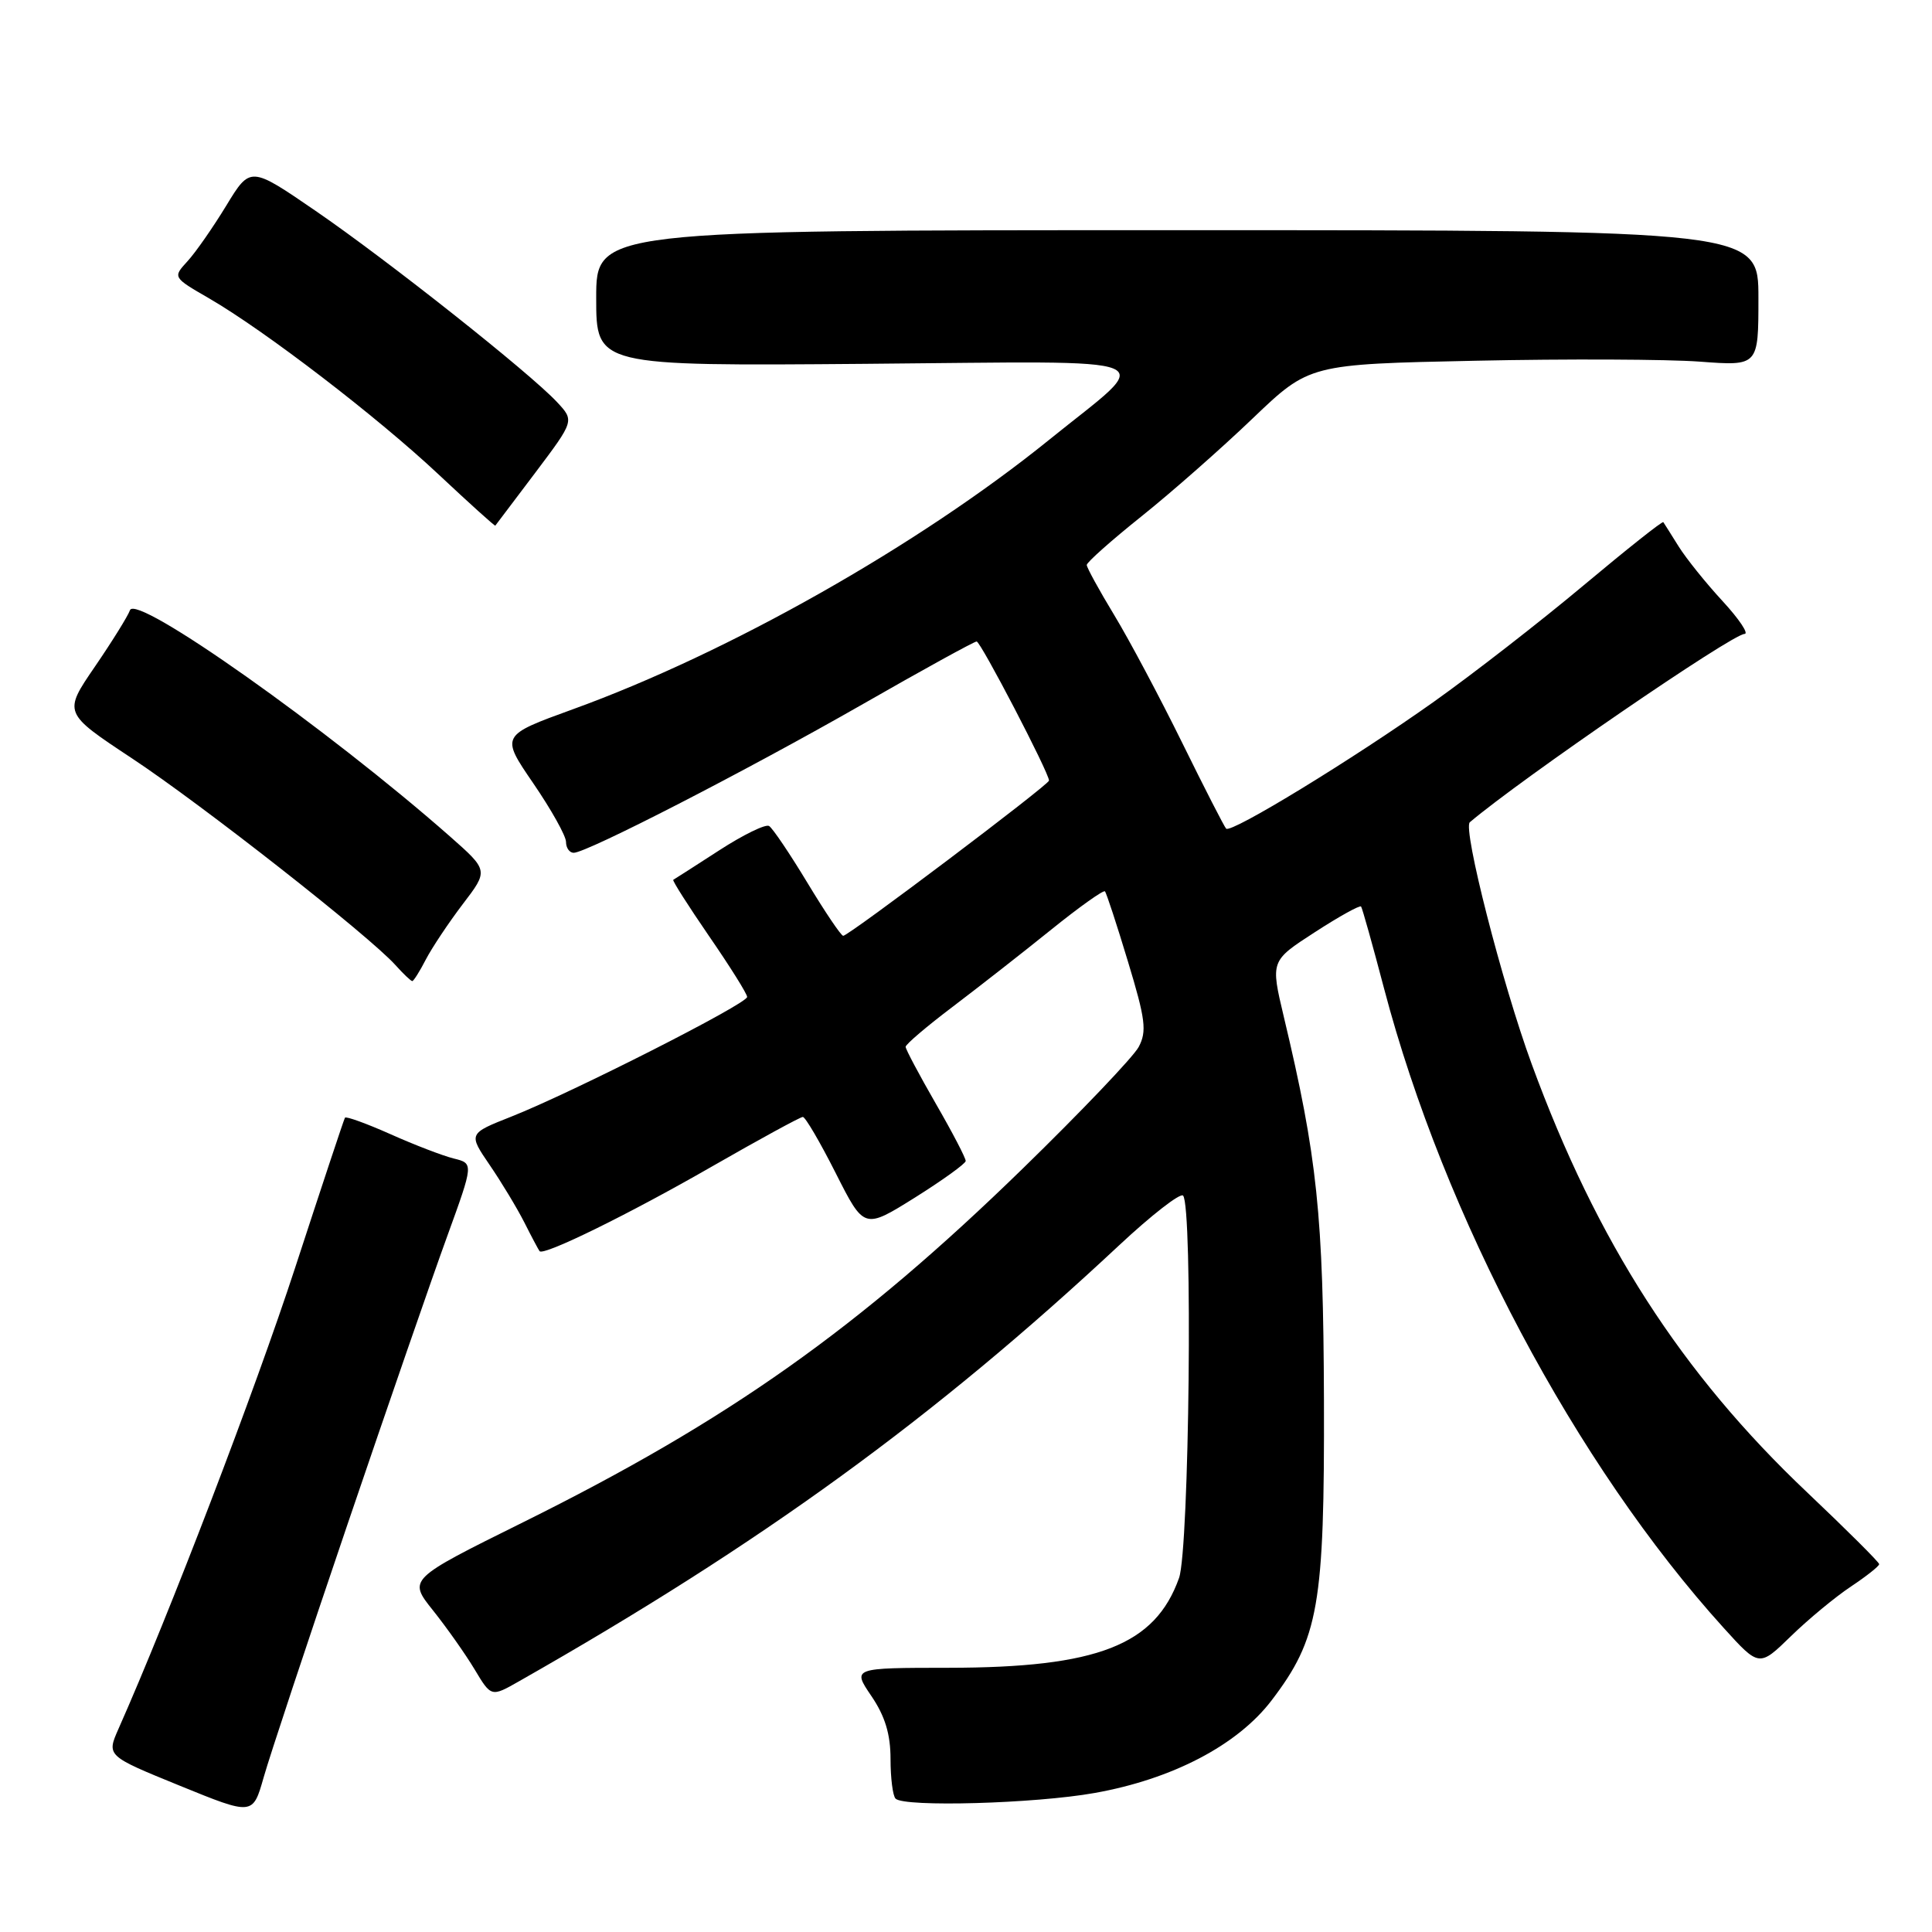 <?xml version="1.0" encoding="UTF-8" standalone="no"?>
<!DOCTYPE svg PUBLIC "-//W3C//DTD SVG 1.1//EN" "http://www.w3.org/Graphics/SVG/1.1/DTD/svg11.dtd" >
<svg xmlns="http://www.w3.org/2000/svg" xmlns:xlink="http://www.w3.org/1999/xlink" version="1.1" viewBox="0 0 256 256">
 <g >
 <path fill="currentColor"
d=" M 46.04 202.00 C 51.37 186.32 57.31 169.15 59.25 163.83 C 62.76 154.16 62.76 154.16 60.13 153.51 C 58.68 153.15 54.90 151.70 51.73 150.28 C 48.56 148.87 45.85 147.89 45.71 148.10 C 45.57 148.32 42.60 157.28 39.10 168.00 C 33.80 184.22 22.41 213.96 15.70 229.08 C 14.12 232.66 14.12 232.66 23.81 236.61 C 33.50 240.56 33.50 240.56 34.93 235.53 C 35.71 232.76 40.71 217.68 46.04 202.00 Z  M 145.04 237.58 C 155.34 235.75 163.96 231.24 168.47 225.34 C 174.74 217.12 175.51 212.73 175.43 185.50 C 175.35 160.97 174.55 153.34 170.11 134.72 C 168.35 127.32 168.35 127.32 174.21 123.53 C 177.43 121.44 180.20 119.91 180.35 120.12 C 180.51 120.33 181.88 125.22 183.40 131.00 C 191.36 161.23 208.81 194.08 228.39 215.70 C 233.10 220.90 233.10 220.90 237.30 216.81 C 239.61 214.56 243.19 211.60 245.25 210.23 C 247.31 208.86 249.00 207.52 249.00 207.26 C 249.00 207.00 244.71 202.73 239.48 197.77 C 222.80 181.99 211.59 164.56 202.96 141.00 C 199.03 130.29 193.79 109.77 194.76 108.95 C 201.59 103.16 229.54 84.00 231.16 84.00 C 231.76 84.00 230.46 82.05 228.26 79.66 C 226.06 77.28 223.44 74.02 222.43 72.41 C 221.43 70.81 220.52 69.36 220.40 69.19 C 220.29 69.01 215.55 72.78 209.85 77.55 C 204.16 82.32 195.22 89.27 190.00 92.98 C 179.34 100.55 163.13 110.46 162.47 109.80 C 162.23 109.56 159.61 104.45 156.65 98.43 C 153.69 92.42 149.64 84.80 147.64 81.50 C 145.64 78.20 144.00 75.21 144.00 74.86 C 144.00 74.51 147.26 71.61 151.25 68.42 C 155.24 65.23 161.88 59.38 166.00 55.43 C 173.50 48.26 173.50 48.26 195.50 47.80 C 207.60 47.54 220.99 47.60 225.25 47.92 C 233.00 48.50 233.00 48.50 233.00 39.50 C 233.00 30.50 233.00 30.50 156.00 30.50 C 79.00 30.50 79.00 30.50 79.00 39.50 C 79.00 48.50 79.00 48.50 114.69 48.21 C 155.67 47.88 153.16 46.84 139.00 58.29 C 121.73 72.25 96.56 86.50 75.91 93.98 C 66.33 97.46 66.33 97.46 70.66 103.79 C 73.05 107.28 75.00 110.77 75.00 111.56 C 75.00 112.35 75.46 113.00 76.02 113.00 C 77.74 113.00 98.75 102.20 114.17 93.39 C 122.23 88.77 129.09 85.00 129.41 85.00 C 129.94 85.00 139.00 102.40 139.00 103.43 C 139.00 103.98 112.46 124.00 111.73 124.00 C 111.45 124.00 109.32 120.84 106.99 116.98 C 104.66 113.12 102.37 109.73 101.91 109.45 C 101.45 109.16 98.47 110.62 95.29 112.68 C 92.10 114.74 89.37 116.50 89.21 116.58 C 89.06 116.67 91.20 120.03 93.96 124.05 C 96.73 128.07 99.00 131.69 99.00 132.10 C 99.00 133.01 75.81 144.77 67.77 147.95 C 62.05 150.21 62.05 150.21 64.88 154.36 C 66.44 156.64 68.51 160.07 69.49 162.00 C 70.46 163.93 71.37 165.63 71.50 165.79 C 72.05 166.43 83.39 160.86 94.28 154.60 C 100.61 150.97 106.05 148.00 106.38 148.00 C 106.71 148.00 108.67 151.35 110.74 155.45 C 114.50 162.89 114.50 162.89 121.21 158.70 C 124.89 156.39 127.93 154.20 127.96 153.84 C 127.98 153.47 126.20 150.05 124.00 146.24 C 121.80 142.42 120.00 139.03 120.00 138.71 C 120.00 138.38 122.81 135.99 126.25 133.39 C 129.69 130.78 135.55 126.20 139.28 123.19 C 143.01 120.18 146.22 117.90 146.41 118.11 C 146.61 118.33 147.98 122.51 149.46 127.41 C 151.79 135.08 151.98 136.66 150.88 138.73 C 150.17 140.05 143.27 147.29 135.54 154.82 C 113.80 176.00 96.55 188.21 69.29 201.72 C 54.08 209.26 54.08 209.26 57.37 213.38 C 59.18 215.65 61.66 219.16 62.88 221.19 C 65.09 224.88 65.09 224.88 68.79 222.77 C 100.85 204.56 123.82 187.87 148.29 165.01 C 152.57 161.01 156.38 158.05 156.76 158.42 C 158.07 159.74 157.59 205.24 156.23 209.09 C 153.06 217.99 145.44 220.97 125.71 220.99 C 112.93 221.00 112.93 221.00 115.46 224.73 C 117.27 227.39 118.00 229.79 118.00 233.07 C 118.00 235.60 118.30 237.97 118.67 238.33 C 119.82 239.48 137.16 238.99 145.04 237.58 Z  M 56.43 127.13 C 57.25 125.56 59.45 122.26 61.32 119.80 C 64.73 115.34 64.73 115.34 59.62 110.83 C 43.41 96.56 17.98 78.59 17.22 80.86 C 16.96 81.61 14.87 84.98 12.57 88.34 C 8.38 94.46 8.38 94.46 17.48 100.48 C 26.74 106.60 48.94 124.02 52.40 127.88 C 53.45 129.05 54.45 130.00 54.63 130.00 C 54.80 130.00 55.62 128.71 56.43 127.13 Z  M 70.94 62.62 C 76.11 55.75 76.11 55.75 73.81 53.28 C 70.19 49.40 51.39 34.51 41.83 27.95 C 33.17 22.01 33.17 22.01 29.98 27.25 C 28.22 30.14 25.91 33.46 24.84 34.62 C 22.89 36.75 22.89 36.75 27.70 39.53 C 35.13 43.84 50.03 55.27 58.15 62.90 C 62.19 66.69 65.56 69.73 65.63 69.65 C 65.70 69.57 68.09 66.41 70.94 62.62 Z "/>
</g>
</svg>